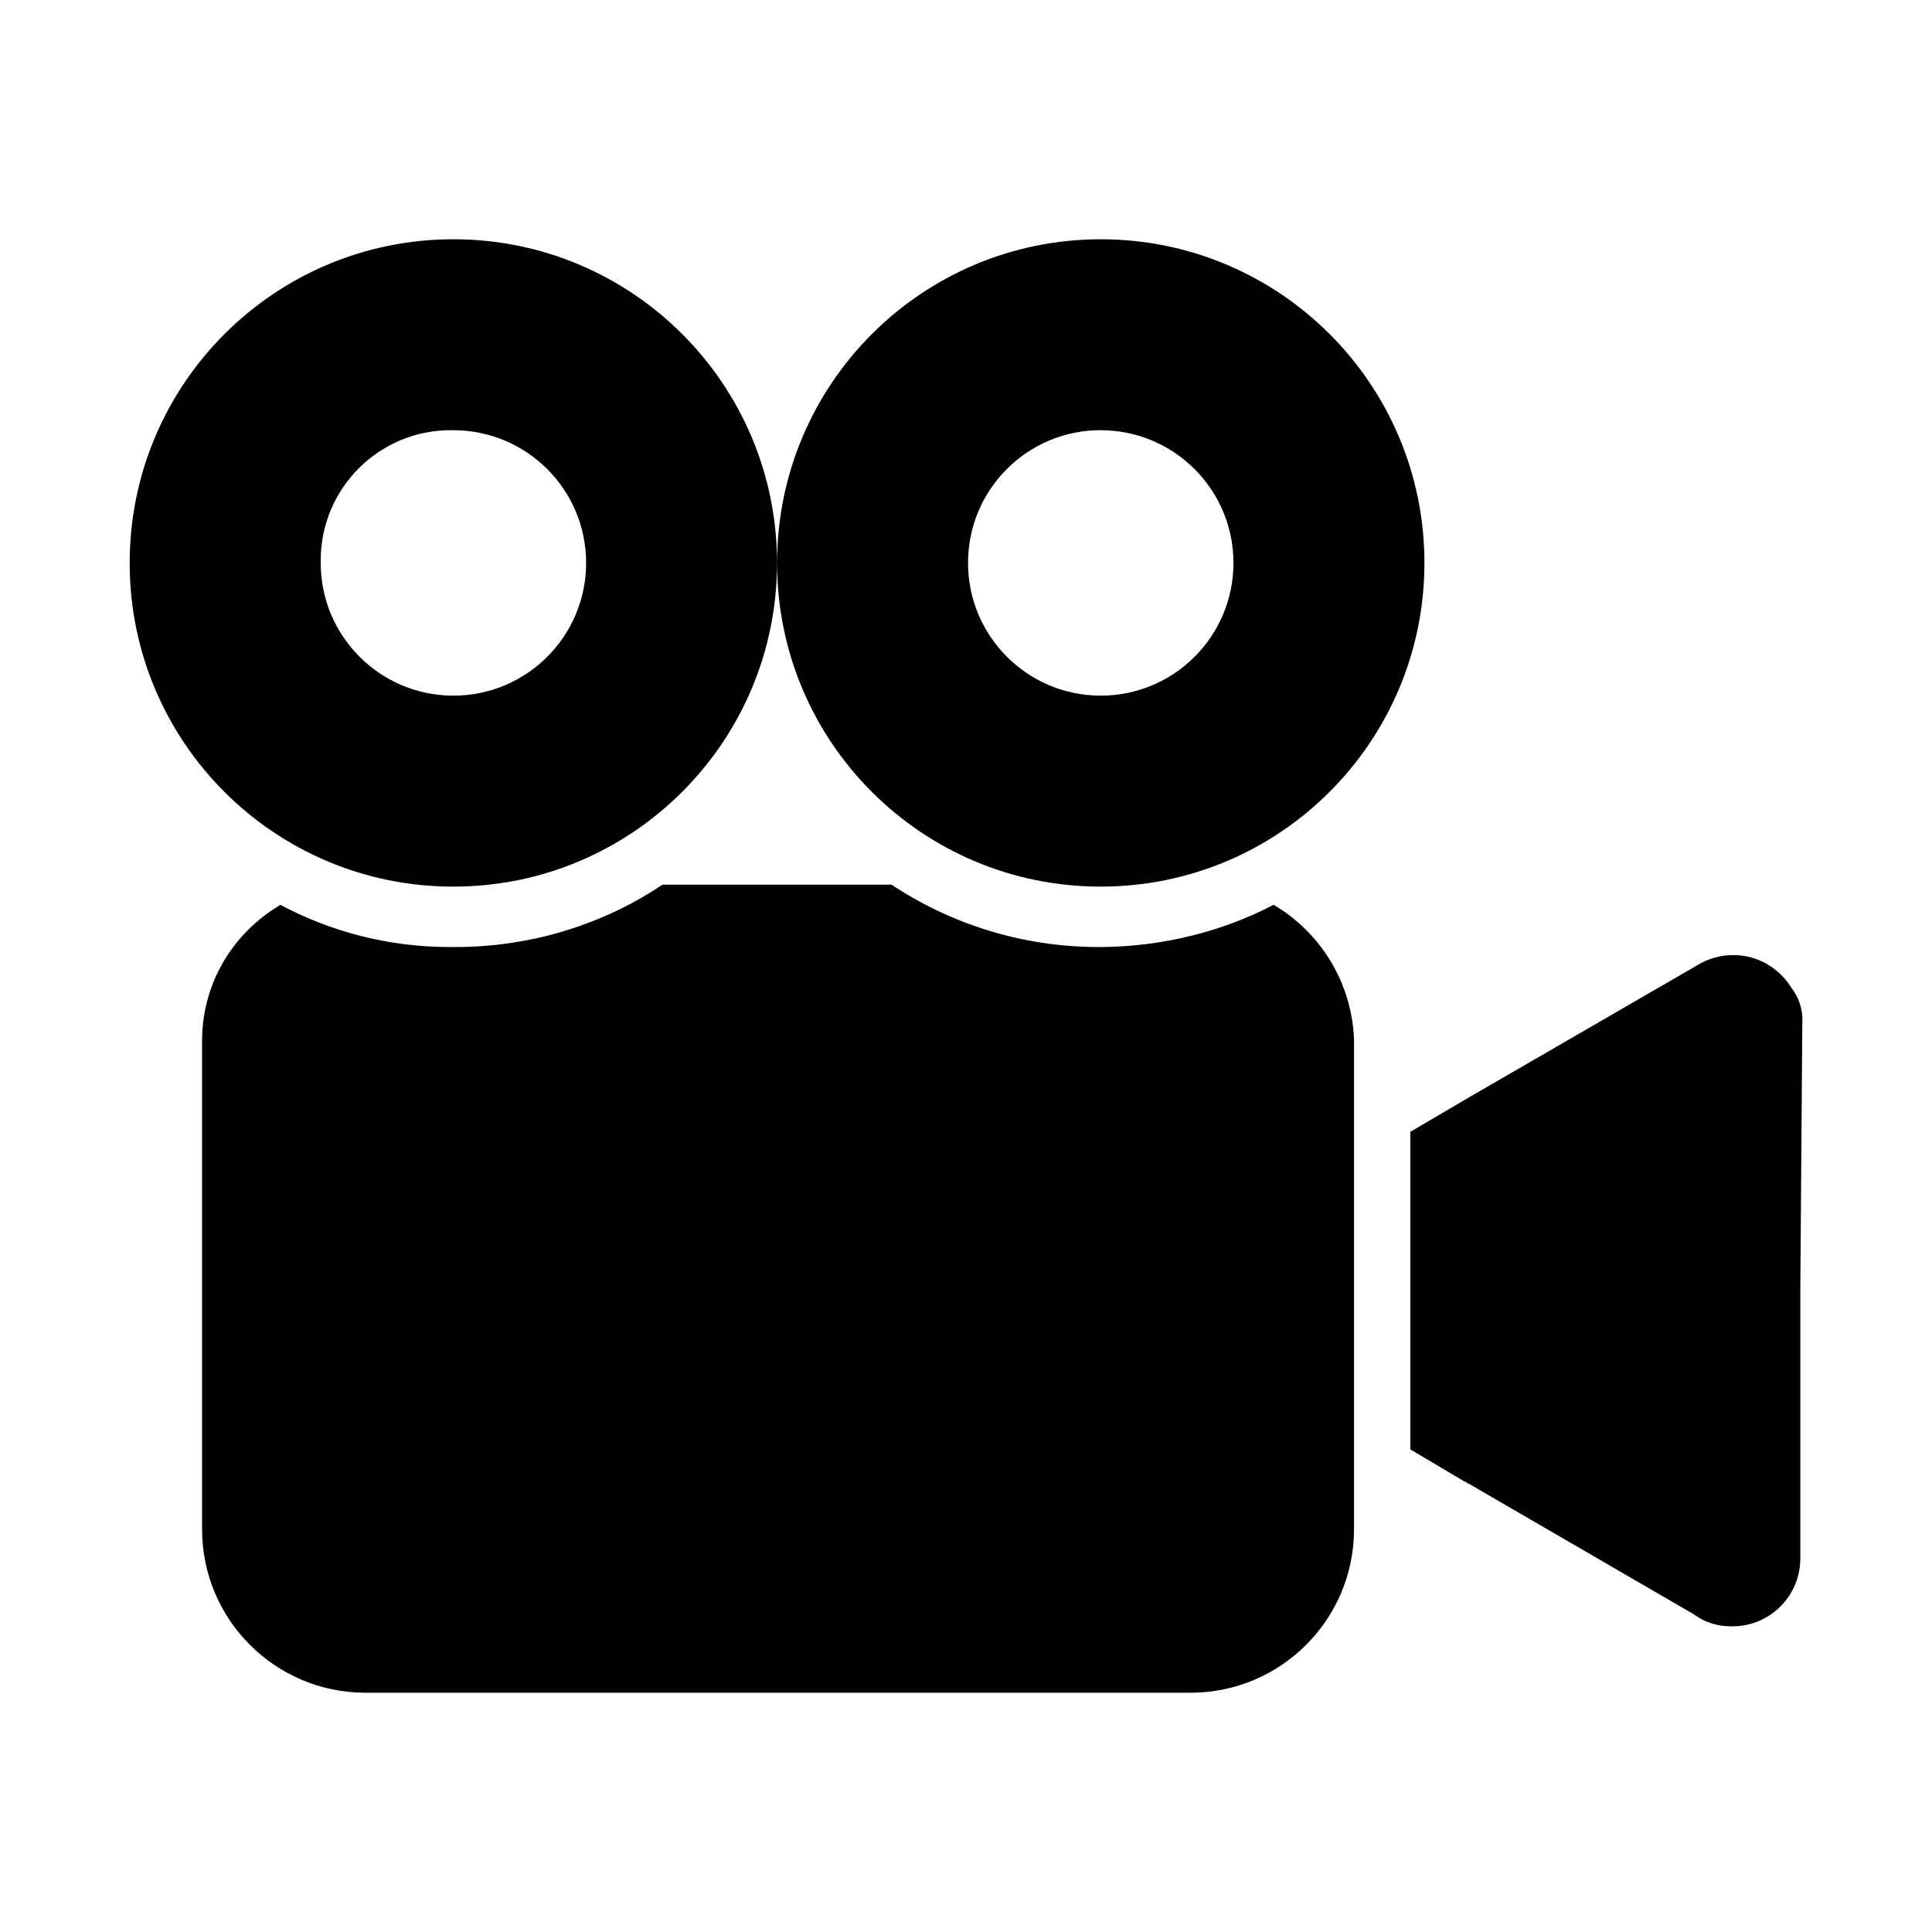 <!-- Generated by IcoMoon.io -->
<svg version="1.1" xmlns="http://www.w3.org/2000/svg" width="32" height="32" viewBox="0 0 32 32">
<path d="M29.685 16.383c-0.199-0.339-0.562-0.564-0.978-0.564-0.217 0-0.42 0.061-0.592 0.167l0.005-0.003-3.796 2.197-0.964 0.566v5.261l0.899 0.533c0.033 0 0.033 0.033 0.066 0.033l3.728 2.164c0.168 0.125 0.379 0.2 0.608 0.2 0.009 0 0.017-0 0.026-0l-0.001 0c0.003 0 0.006 0 0.010 0 0.62 0 1.123-0.503 1.123-1.123 0-0.003 0-0.007-0-0.010v0.001-4.462l0.033-4.395c0.001-0.016 0.002-0.034 0.002-0.053 0-0.193-0.063-0.371-0.169-0.516l0.002 0.002zM7.509 14.685c2.961 0 5.361-2.4 5.361-5.361s-2.4-5.361-5.361-5.361c-2.961 0-5.361 2.4-5.361 5.361v0c0 0.001 0 0.002 0 0.004 0 2.959 2.399 5.357 5.357 5.357 0.001 0 0.003 0 0.004 0h-0zM7.509 7.126c0 0 0 0 0.001 0 1.214 0 2.198 0.984 2.198 2.198s-0.984 2.198-2.198 2.198c-1.214 0-2.198-0.984-2.198-2.198 0-0 0-0 0-0.001v0c-0-0.013-0-0.029-0-0.044 0-1.189 0.964-2.154 2.154-2.154 0.016 0 0.031 0 0.046 0l-0.002-0zM21.094 14.987c-0.832 0.434-1.817 0.692-2.861 0.699h-0.002c-0.009 0-0.019 0-0.029 0-1.279 0-2.468-0.386-3.456-1.047l0.023 0.014h-3.796c-0.966 0.647-2.155 1.033-3.434 1.033-0.010 0-0.021-0-0.031-0h0.002c-0.017 0-0.038 0-0.059 0-1.027 0-1.993-0.259-2.837-0.715l0.032 0.016c-0.776 0.455-1.291 1.282-1.299 2.23v8.123c0.005 1.487 1.21 2.692 2.697 2.697h13.686c1.487-0.006 2.691-1.21 2.697-2.697v-8.125c-0.038-0.948-0.558-1.767-1.32-2.222l-0.012-0.007zM18.231 14.685c0 0 0 0 0.001 0 2.961 0 5.361-2.4 5.361-5.361s-2.4-5.361-5.361-5.361c-2.961 0-5.361 2.4-5.361 5.361v0c0 0.001 0 0.002 0 0.004 0 2.959 2.399 5.357 5.357 5.357 0.001 0 0.002 0 0.003 0h-0zM18.231 7.126c0 0 0 0 0.001 0 1.214 0 2.198 0.984 2.198 2.198s-0.984 2.198-2.198 2.198c-1.214 0-2.198-0.984-2.198-2.198 0-0 0-0 0-0.001v0c0-0 0-0.001 0-0.002 0-1.213 0.983-2.196 2.196-2.196 0.001 0 0.001 0 0.002 0h-0z"></path>
</svg>
